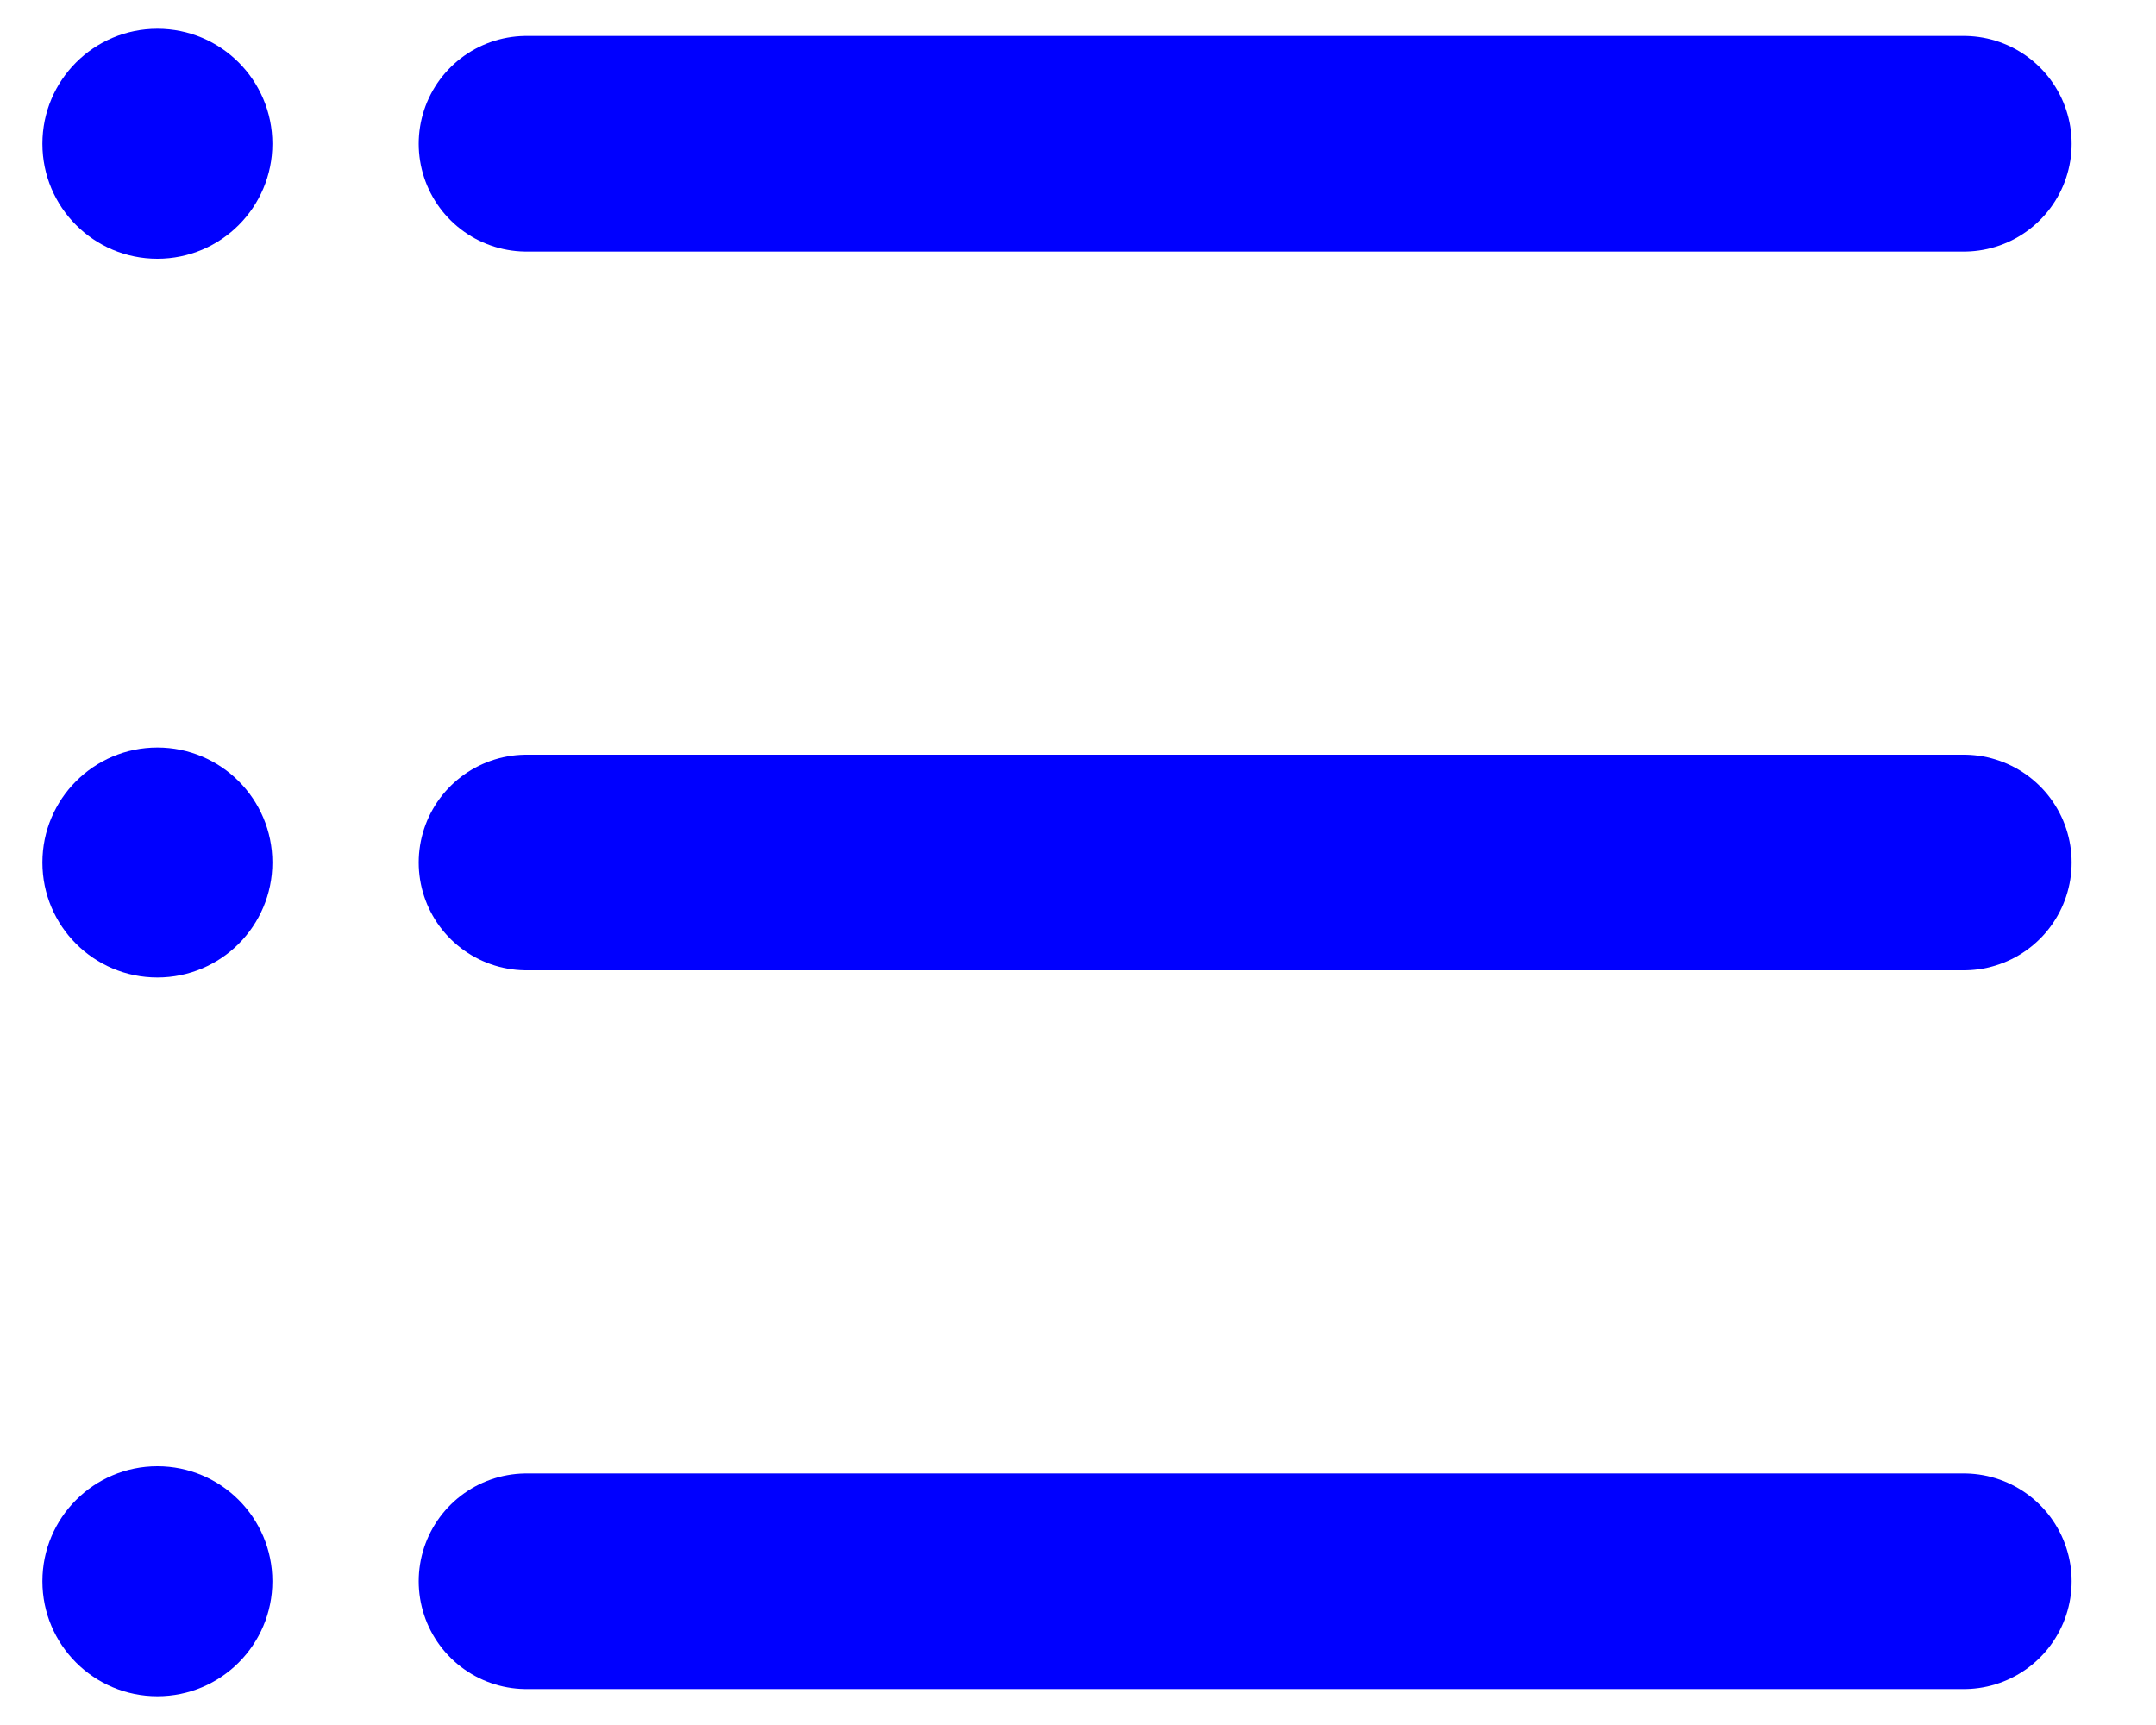 <svg width="15" height="12" viewBox="0 0 15 12" fill="none" xmlns="http://www.w3.org/2000/svg">
    <path d="M3.663 1H13.663" stroke="blue" stroke-width="1.5" stroke-linecap="round"
        stroke-linejoin="round" />
    <path d="M3.663 6H13.663" stroke="blue" stroke-width="1.5" stroke-linecap="round"
        stroke-linejoin="round" />
    <path d="M3.663 11H13.663" stroke="blue" stroke-width="1.5" stroke-linecap="round"
        stroke-linejoin="round" />
    <circle cx="1.095" cy="6" r="0.8" fill="blue" />
    <circle cx="1.095" cy="1" r="0.8" fill="blue" />
    <circle cx="1.095" cy="11" r="0.8" fill="blue" />
</svg>